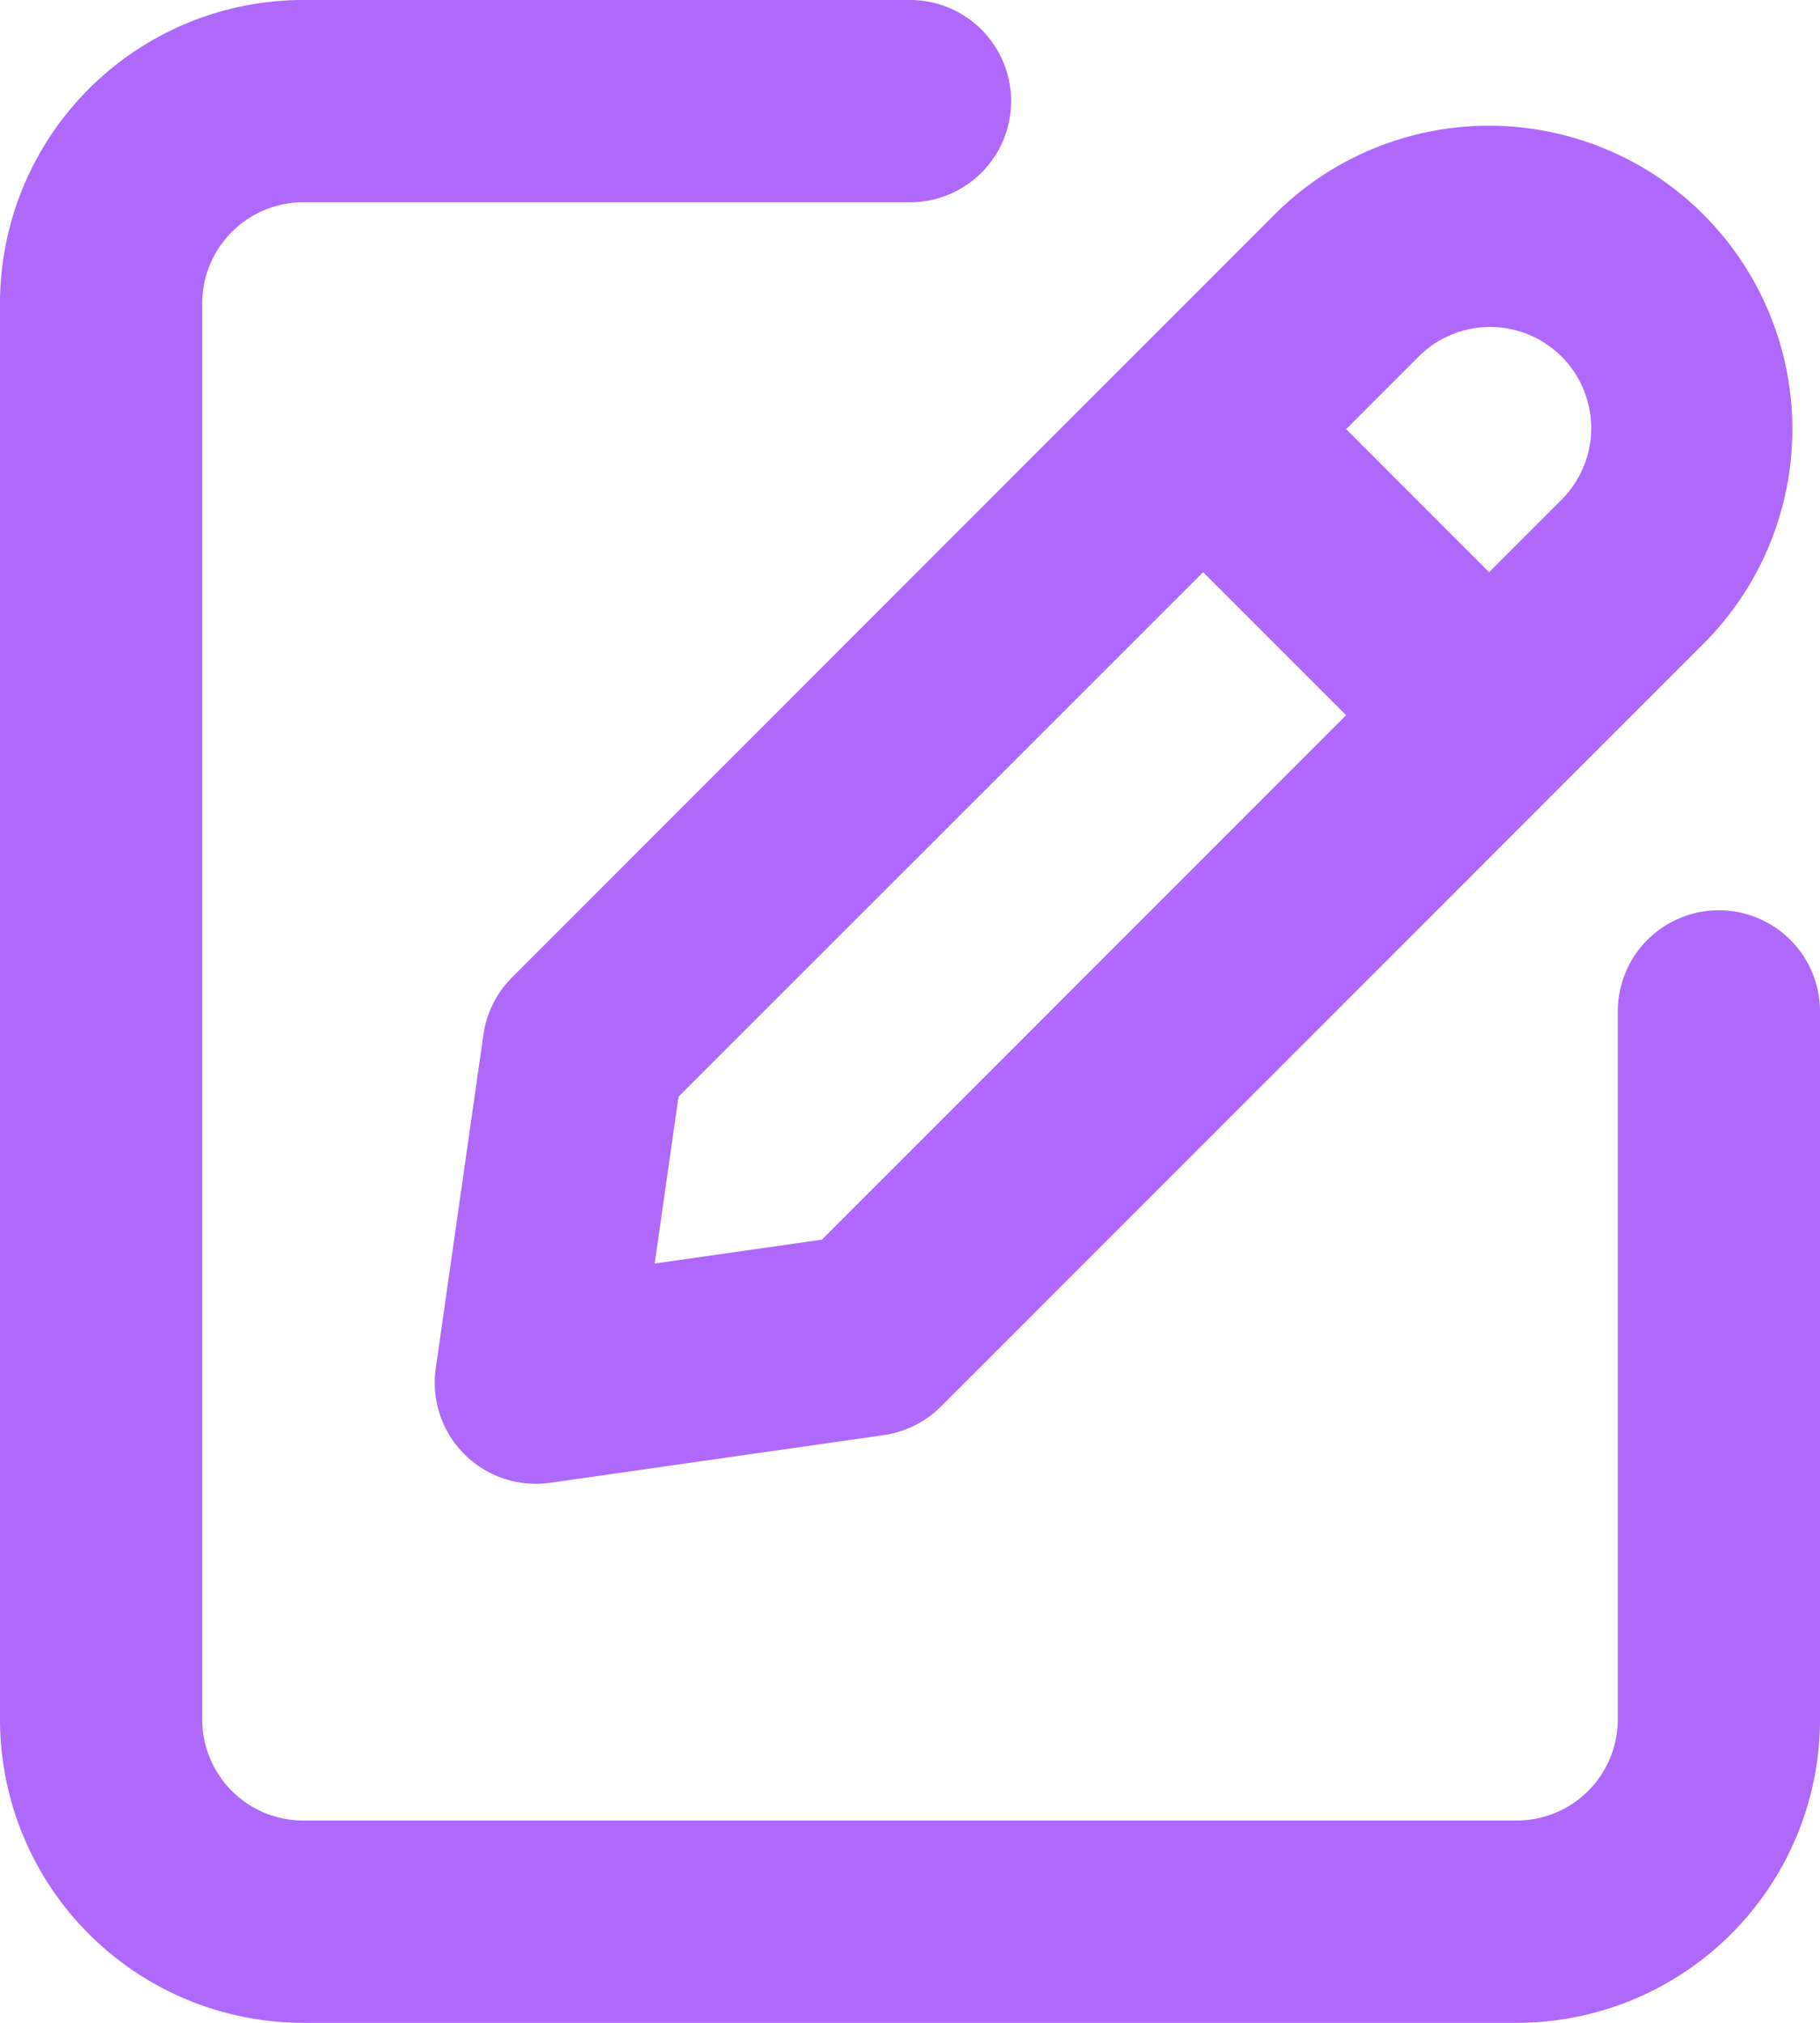 <svg xmlns="http://www.w3.org/2000/svg" width="24.822" height="27.58" viewBox="0 0 24.822 27.58">
  <g id="Group_194" data-name="Group 194" transform="translate(-954 -1659)">
    <path id="Rectangle_193_Stroke_" data-name="Rectangle 193 (Stroke)" d="M4.137,2.758A1.379,1.379,0,0,0,2.758,4.137V23.443a1.379,1.379,0,0,0,1.379,1.379H20.685a1.379,1.379,0,0,0,1.379-1.379V13.79a1.379,1.379,0,1,1,2.758,0v9.653a4.137,4.137,0,0,1-4.137,4.137H4.137A4.137,4.137,0,0,1,0,23.443V4.137A4.137,4.137,0,0,1,4.137,0h8.274a1.379,1.379,0,0,1,0,2.758Z" transform="translate(954 1659)" fill="#ae68fa"/>
    <path id="Union" d="M1.054,11.613a1.379,1.379,0,0,0-.39.78l-.65,4.55a1.379,1.379,0,0,0,1.56,1.56l4.55-.65a1.379,1.379,0,0,0,.78-.39l10.4-10.4a4.137,4.137,0,1,0-5.851-5.851ZM12.43,8.037,5.28,15.188,3,15.513l.325-2.275L10.48,6.087Zm1.95-1.95-1.95-1.95.975-.975a1.379,1.379,0,1,1,1.95,1.95Z" transform="translate(959.929 1660.714)" fill="#ae68fa"/>
  </g>
</svg>
